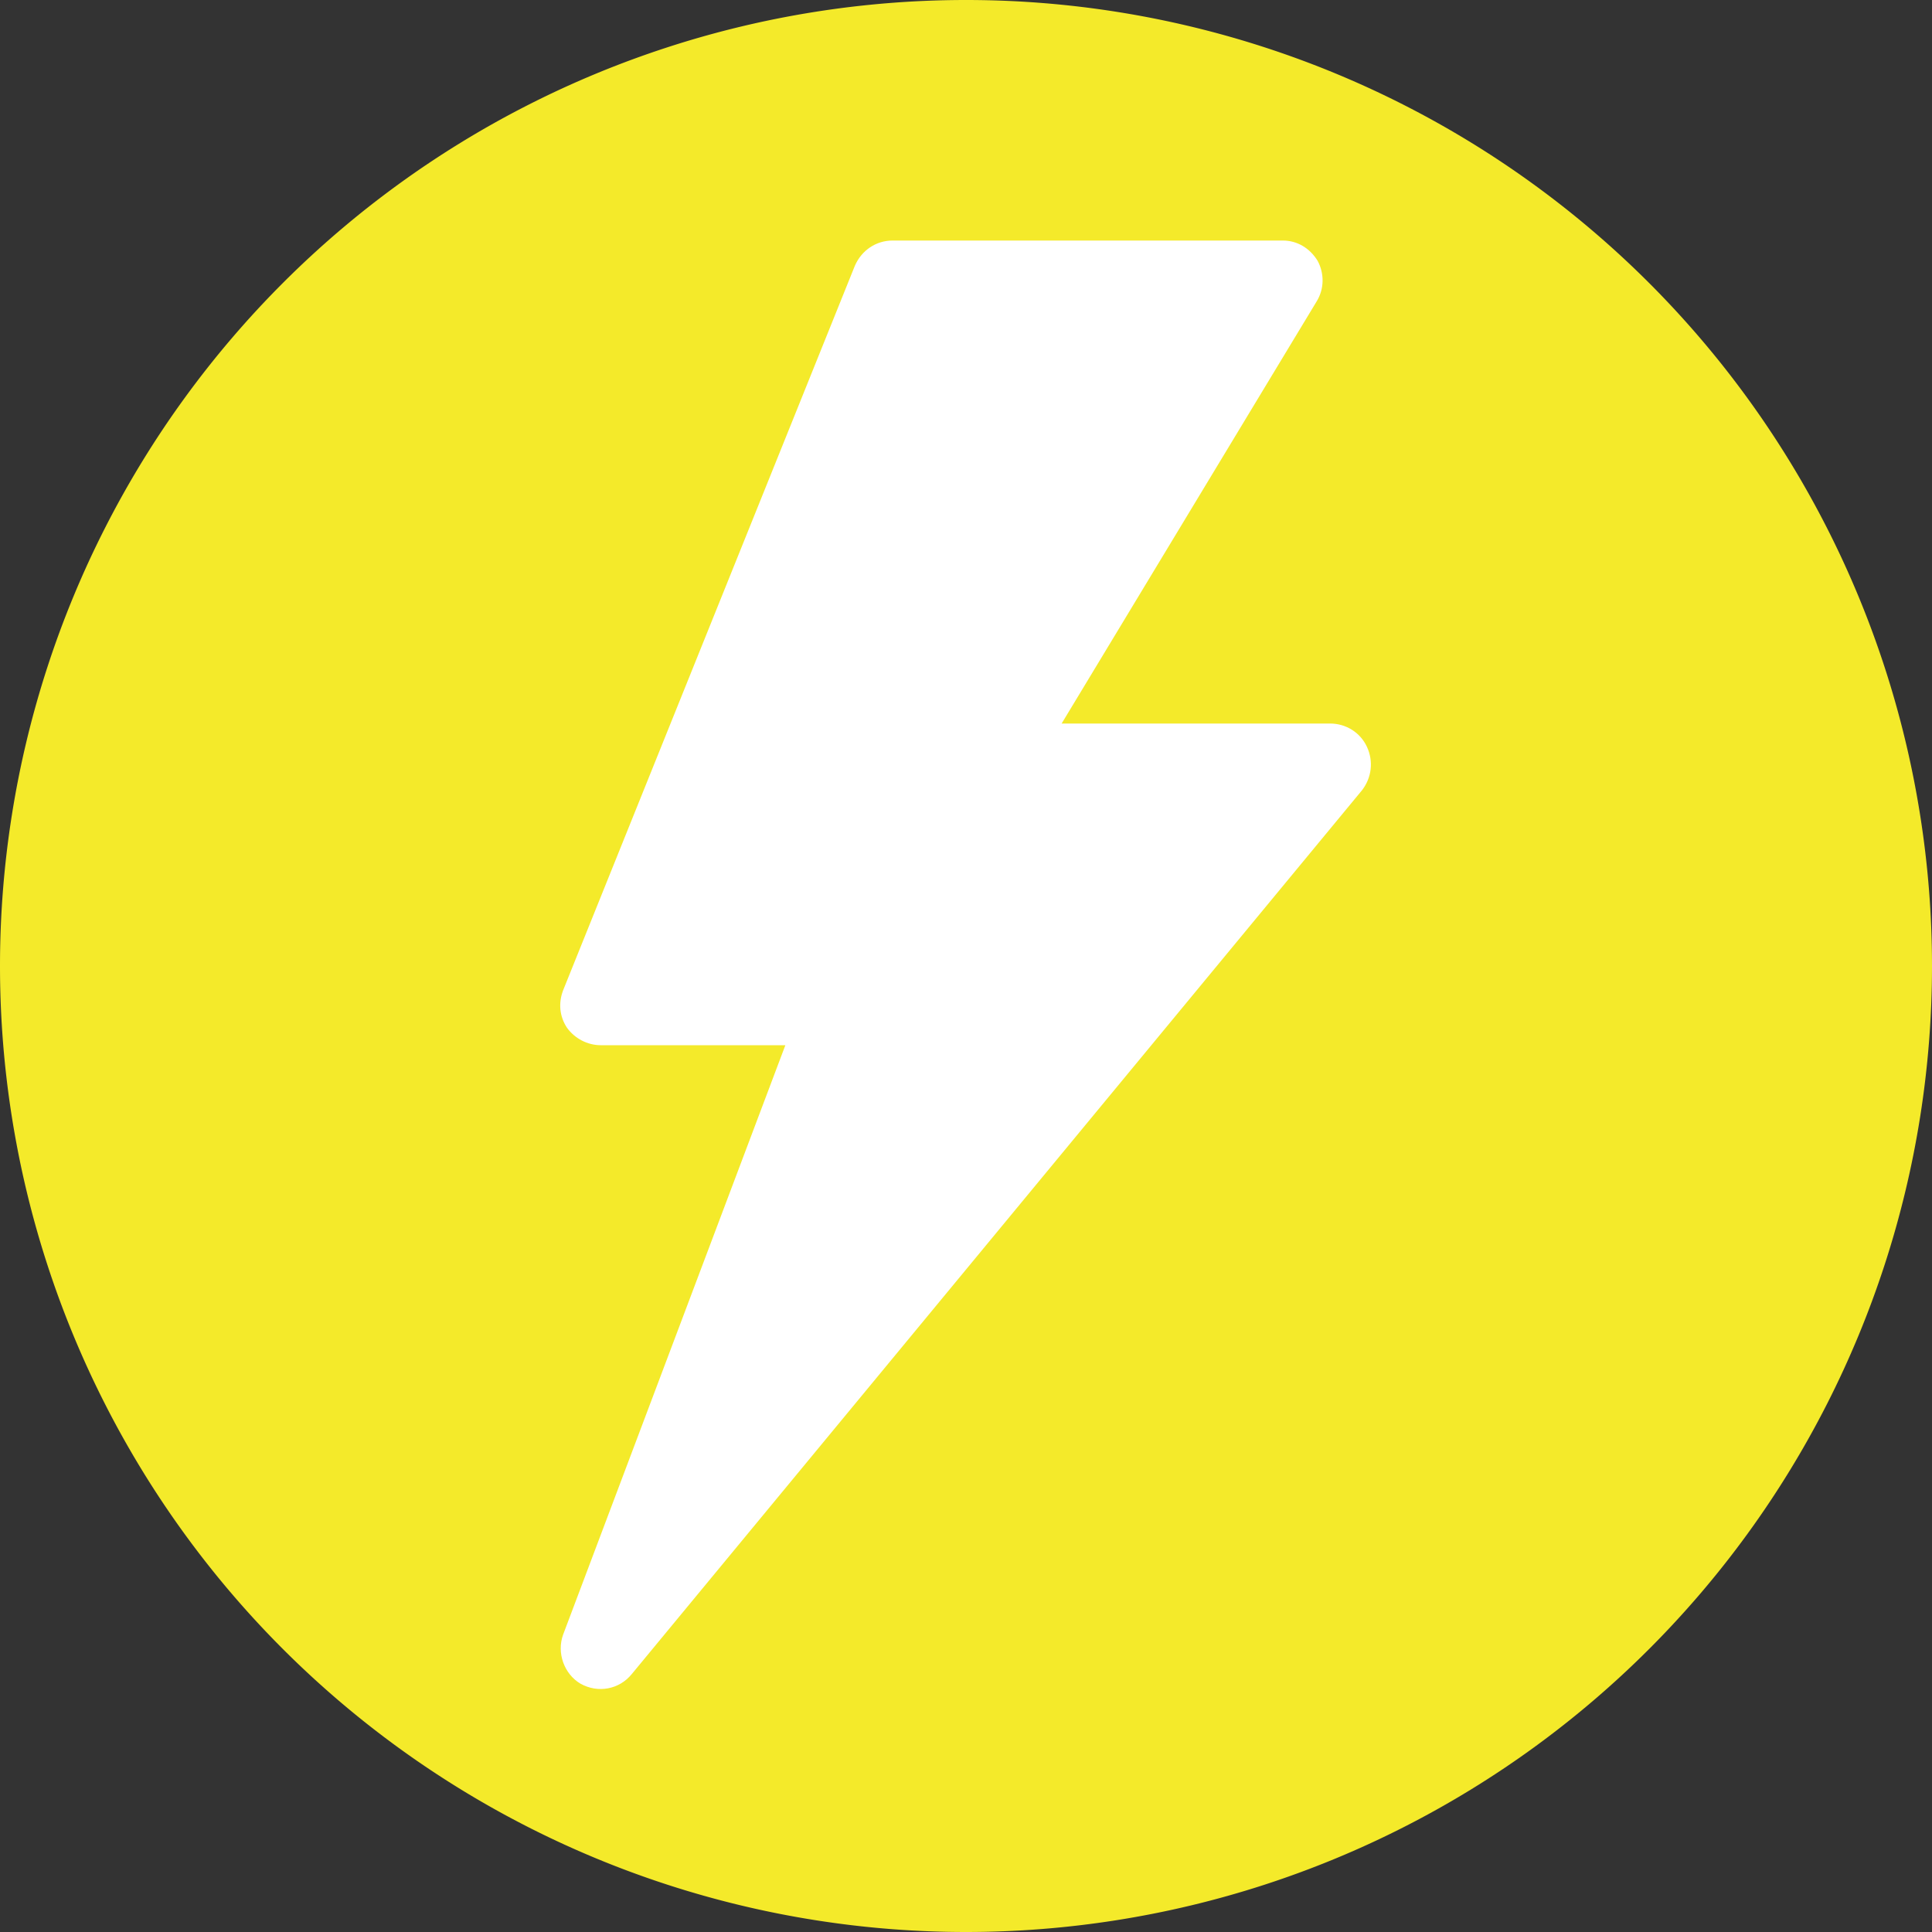 <?xml version="1.0" standalone="no"?><!DOCTYPE svg PUBLIC "-//W3C//DTD SVG 1.1//EN" "http://www.w3.org/Graphics/SVG/1.1/DTD/svg11.dtd"><svg t="1727575114235" class="icon" viewBox="0 0 1024 1024" version="1.1" xmlns="http://www.w3.org/2000/svg" p-id="19886" xmlns:xlink="http://www.w3.org/1999/xlink" width="200" height="200"><rect x="0" y="0" width="1024" height="1024" fill="#333333" stroke="none"/><path d="M512 512m-512 0a512 512 0 1 0 1024 0 512 512 0 1 0-1024 0Z" fill="#f4ea2a" p-id="19887"></path><path d="M724.48 395.776c-3.584-7.68-11.264-12.288-19.456-12.288H562.688l135.168-223.744c4.096-6.656 4.096-14.848 0.512-21.504-4.096-6.656-10.752-10.752-18.432-10.752H473.088c-8.704 0-16.384 5.12-19.968 13.312l-154.624 384c-2.56 6.656-2.048 13.824 2.048 19.968 4.096 5.632 10.752 9.216 17.92 9.216h97.792l-117.76 312.32c-3.584 9.728 0.512 20.992 9.216 26.112 9.216 5.12 20.48 3.072 27.136-5.12L721.92 418.816c5.12-6.656 6.144-15.36 2.56-23.04z" fill="#FFFFFF" p-id="19888"></path></svg>